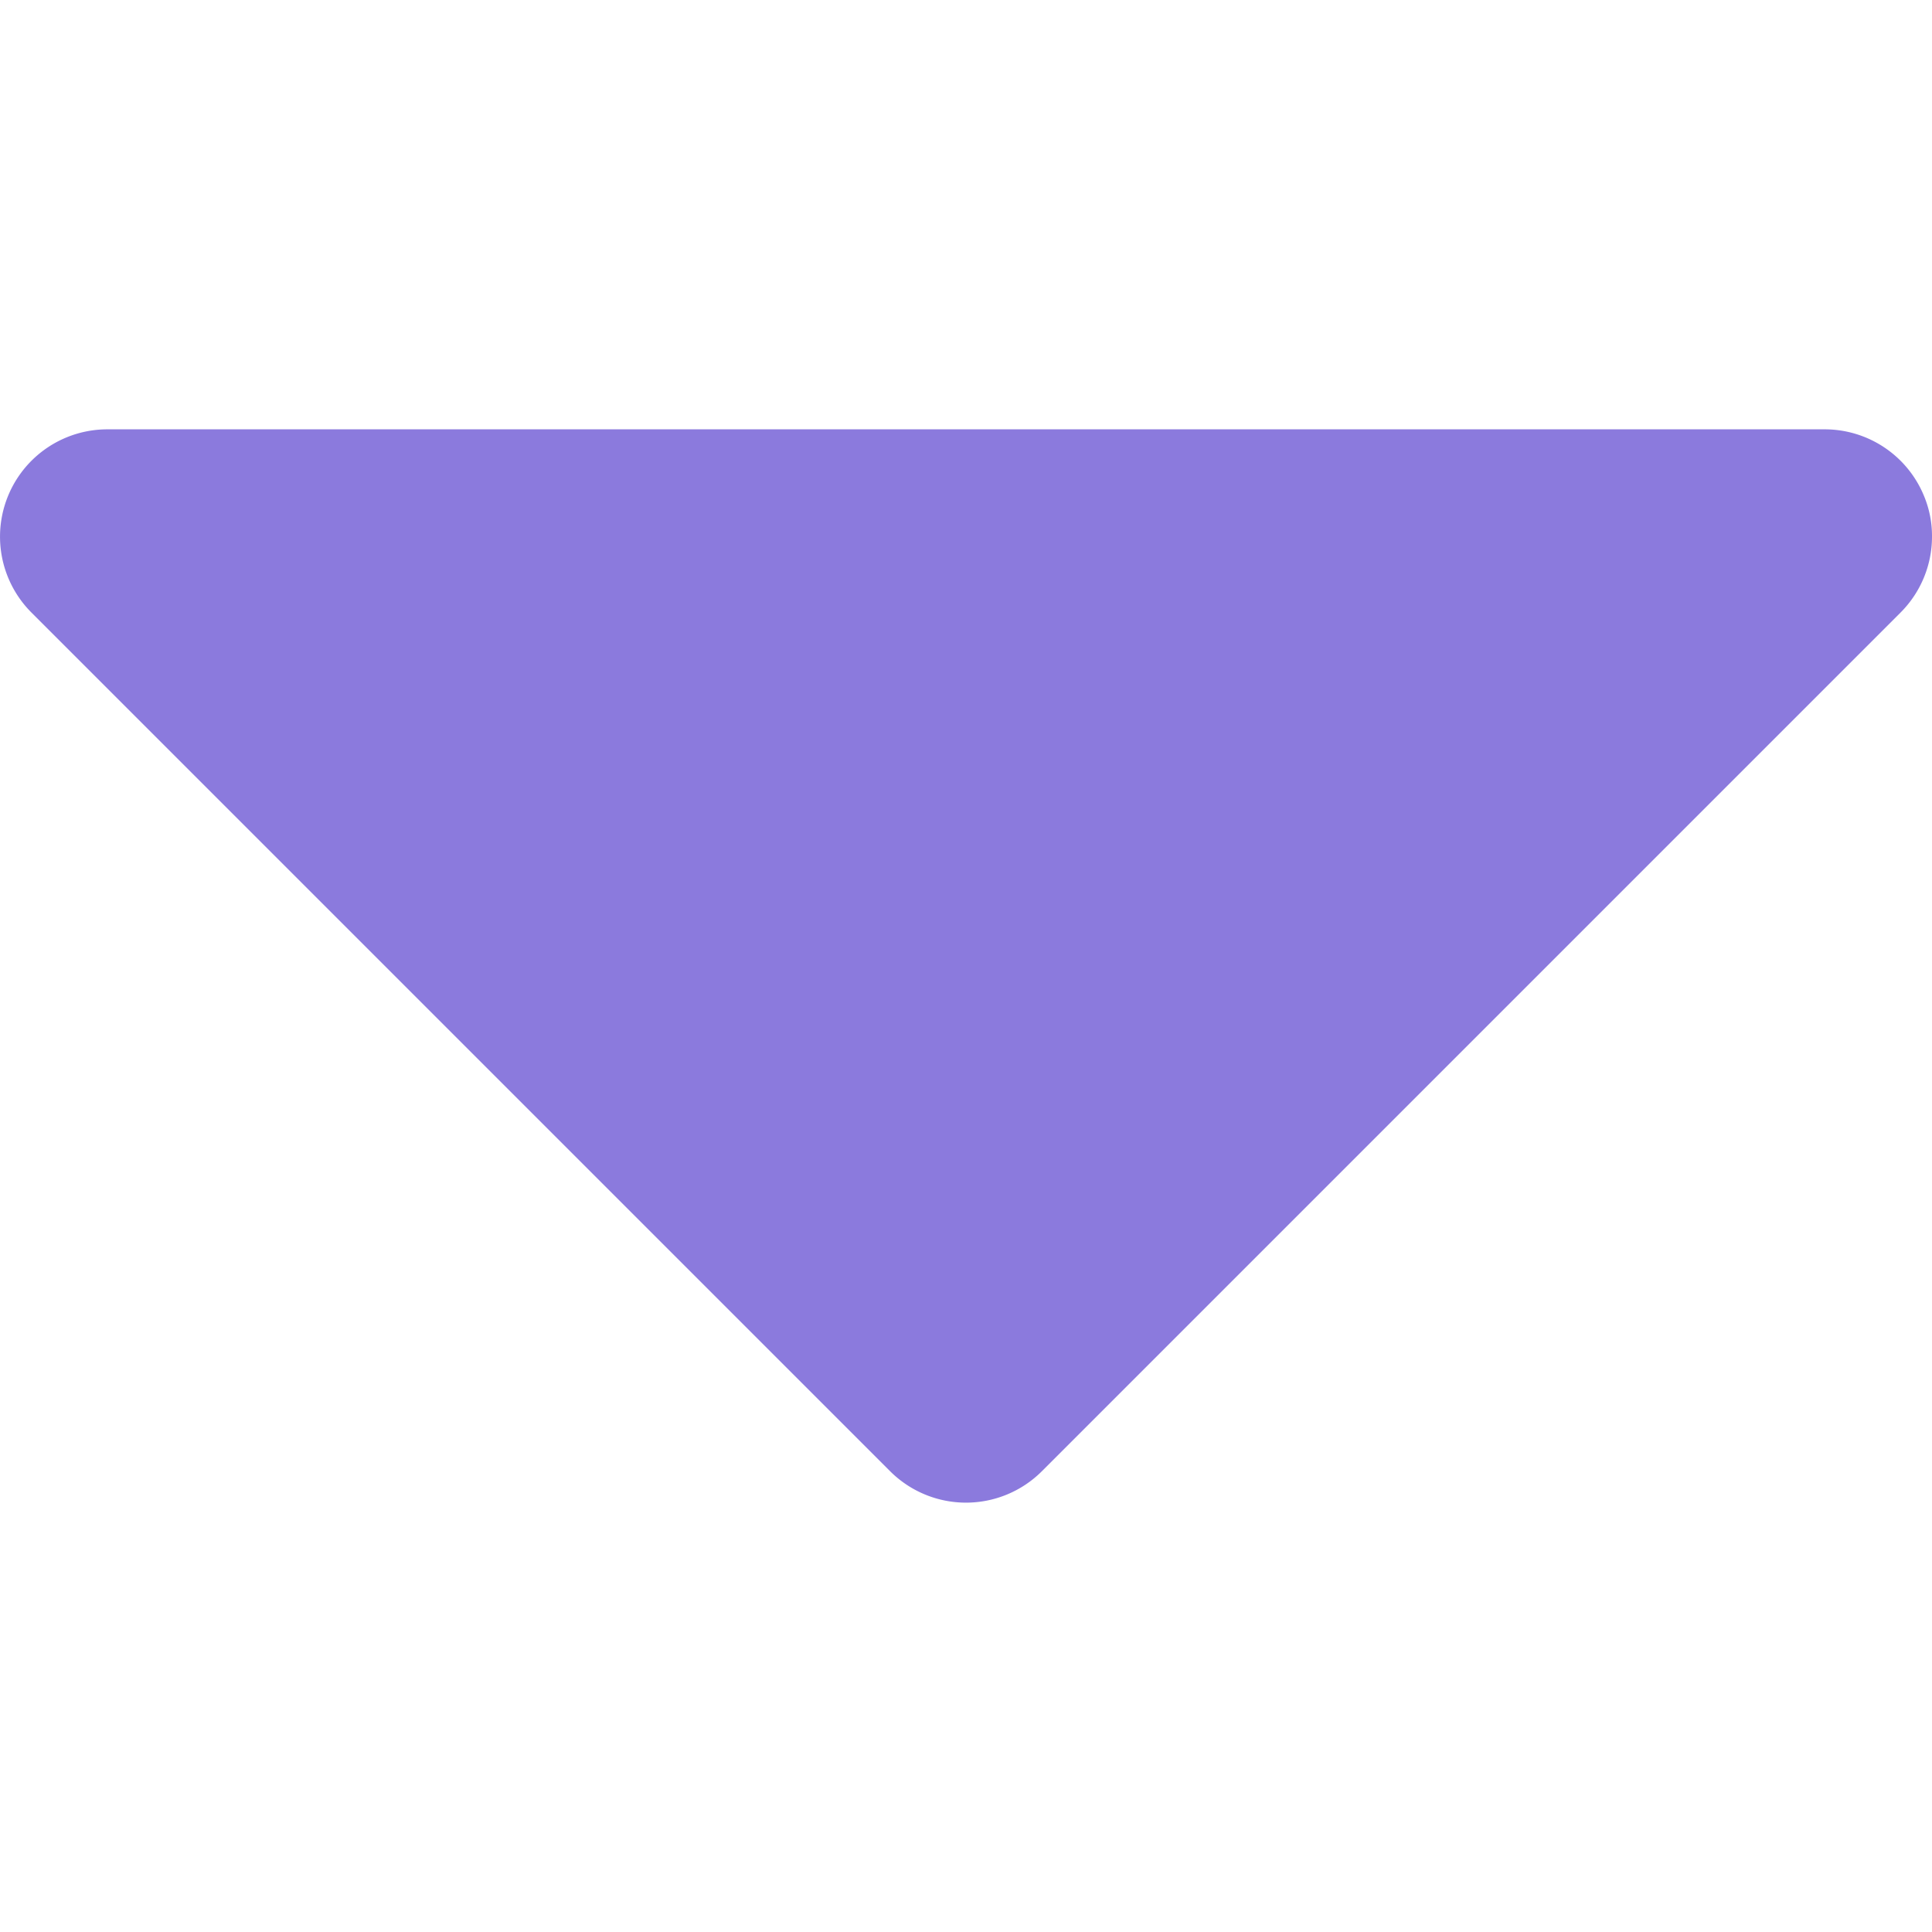 <svg width="18px" height="18px" viewBox="0 0 18 18" xmlns="http://www.w3.org/2000/svg">
  <path fill="#8B7ADD" d="M17.707 5.707l-8 8a1 1 0 0 1-1.414 0l-8-8A1 1 0 0 1 1 4h16a1 1 0 0 1 .924.617A.97.97 0 0 1 18 5a1 1 0 0 1-.293.707z"/>
</svg>
